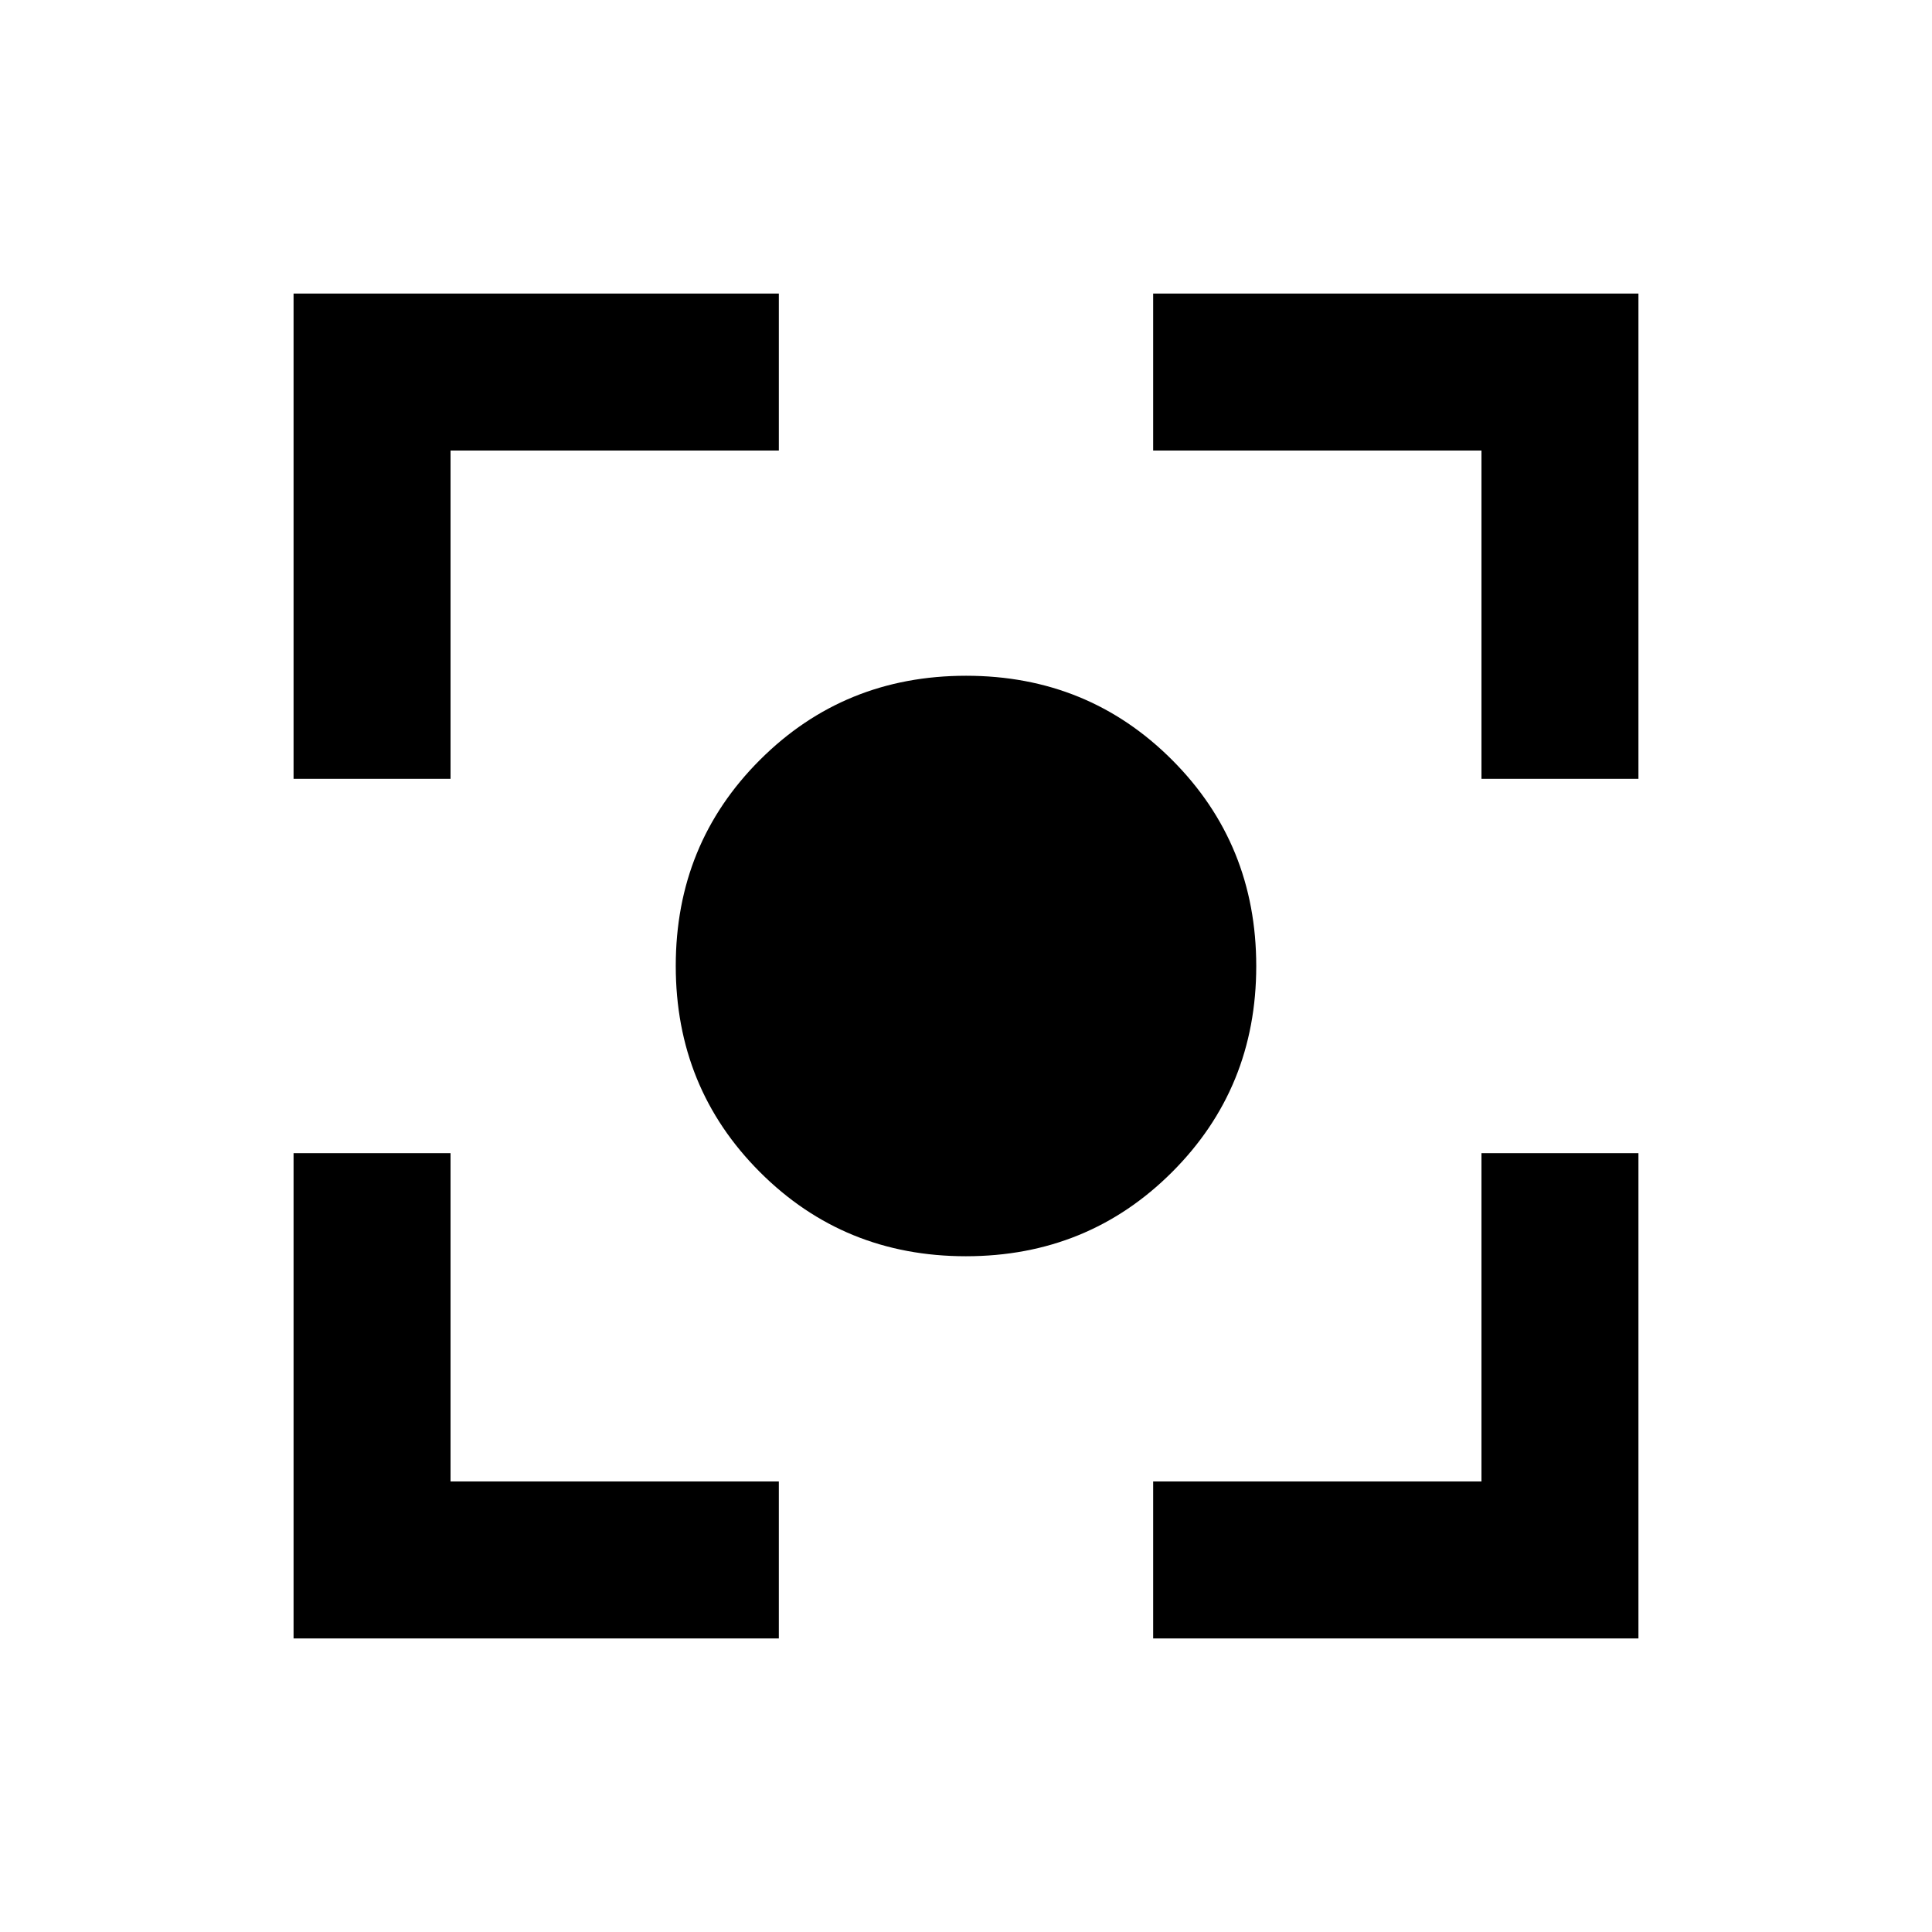 <svg xmlns="http://www.w3.org/2000/svg" height="20" viewBox="0 -960 960 960" width="20"><path d="M479.95-335.78q-60.58 0-102.37-41.84-41.8-41.84-41.8-102.43 0-60.58 41.84-102.37 41.84-41.8 102.43-41.8 60.58 0 102.37 41.84 41.8 41.84 41.8 102.43 0 60.58-41.84 102.37-41.84 41.8-102.43 41.8ZM145.87-145.87V-387h78v163.13H387v78H145.87Zm427.13 0v-78h163.13V-387h78v241.13H573ZM145.87-573v-241.13H387v78H223.87V-573h-78Zm590.26 0v-163.13H573v-78h241.13V-573h-78Z"/></svg>